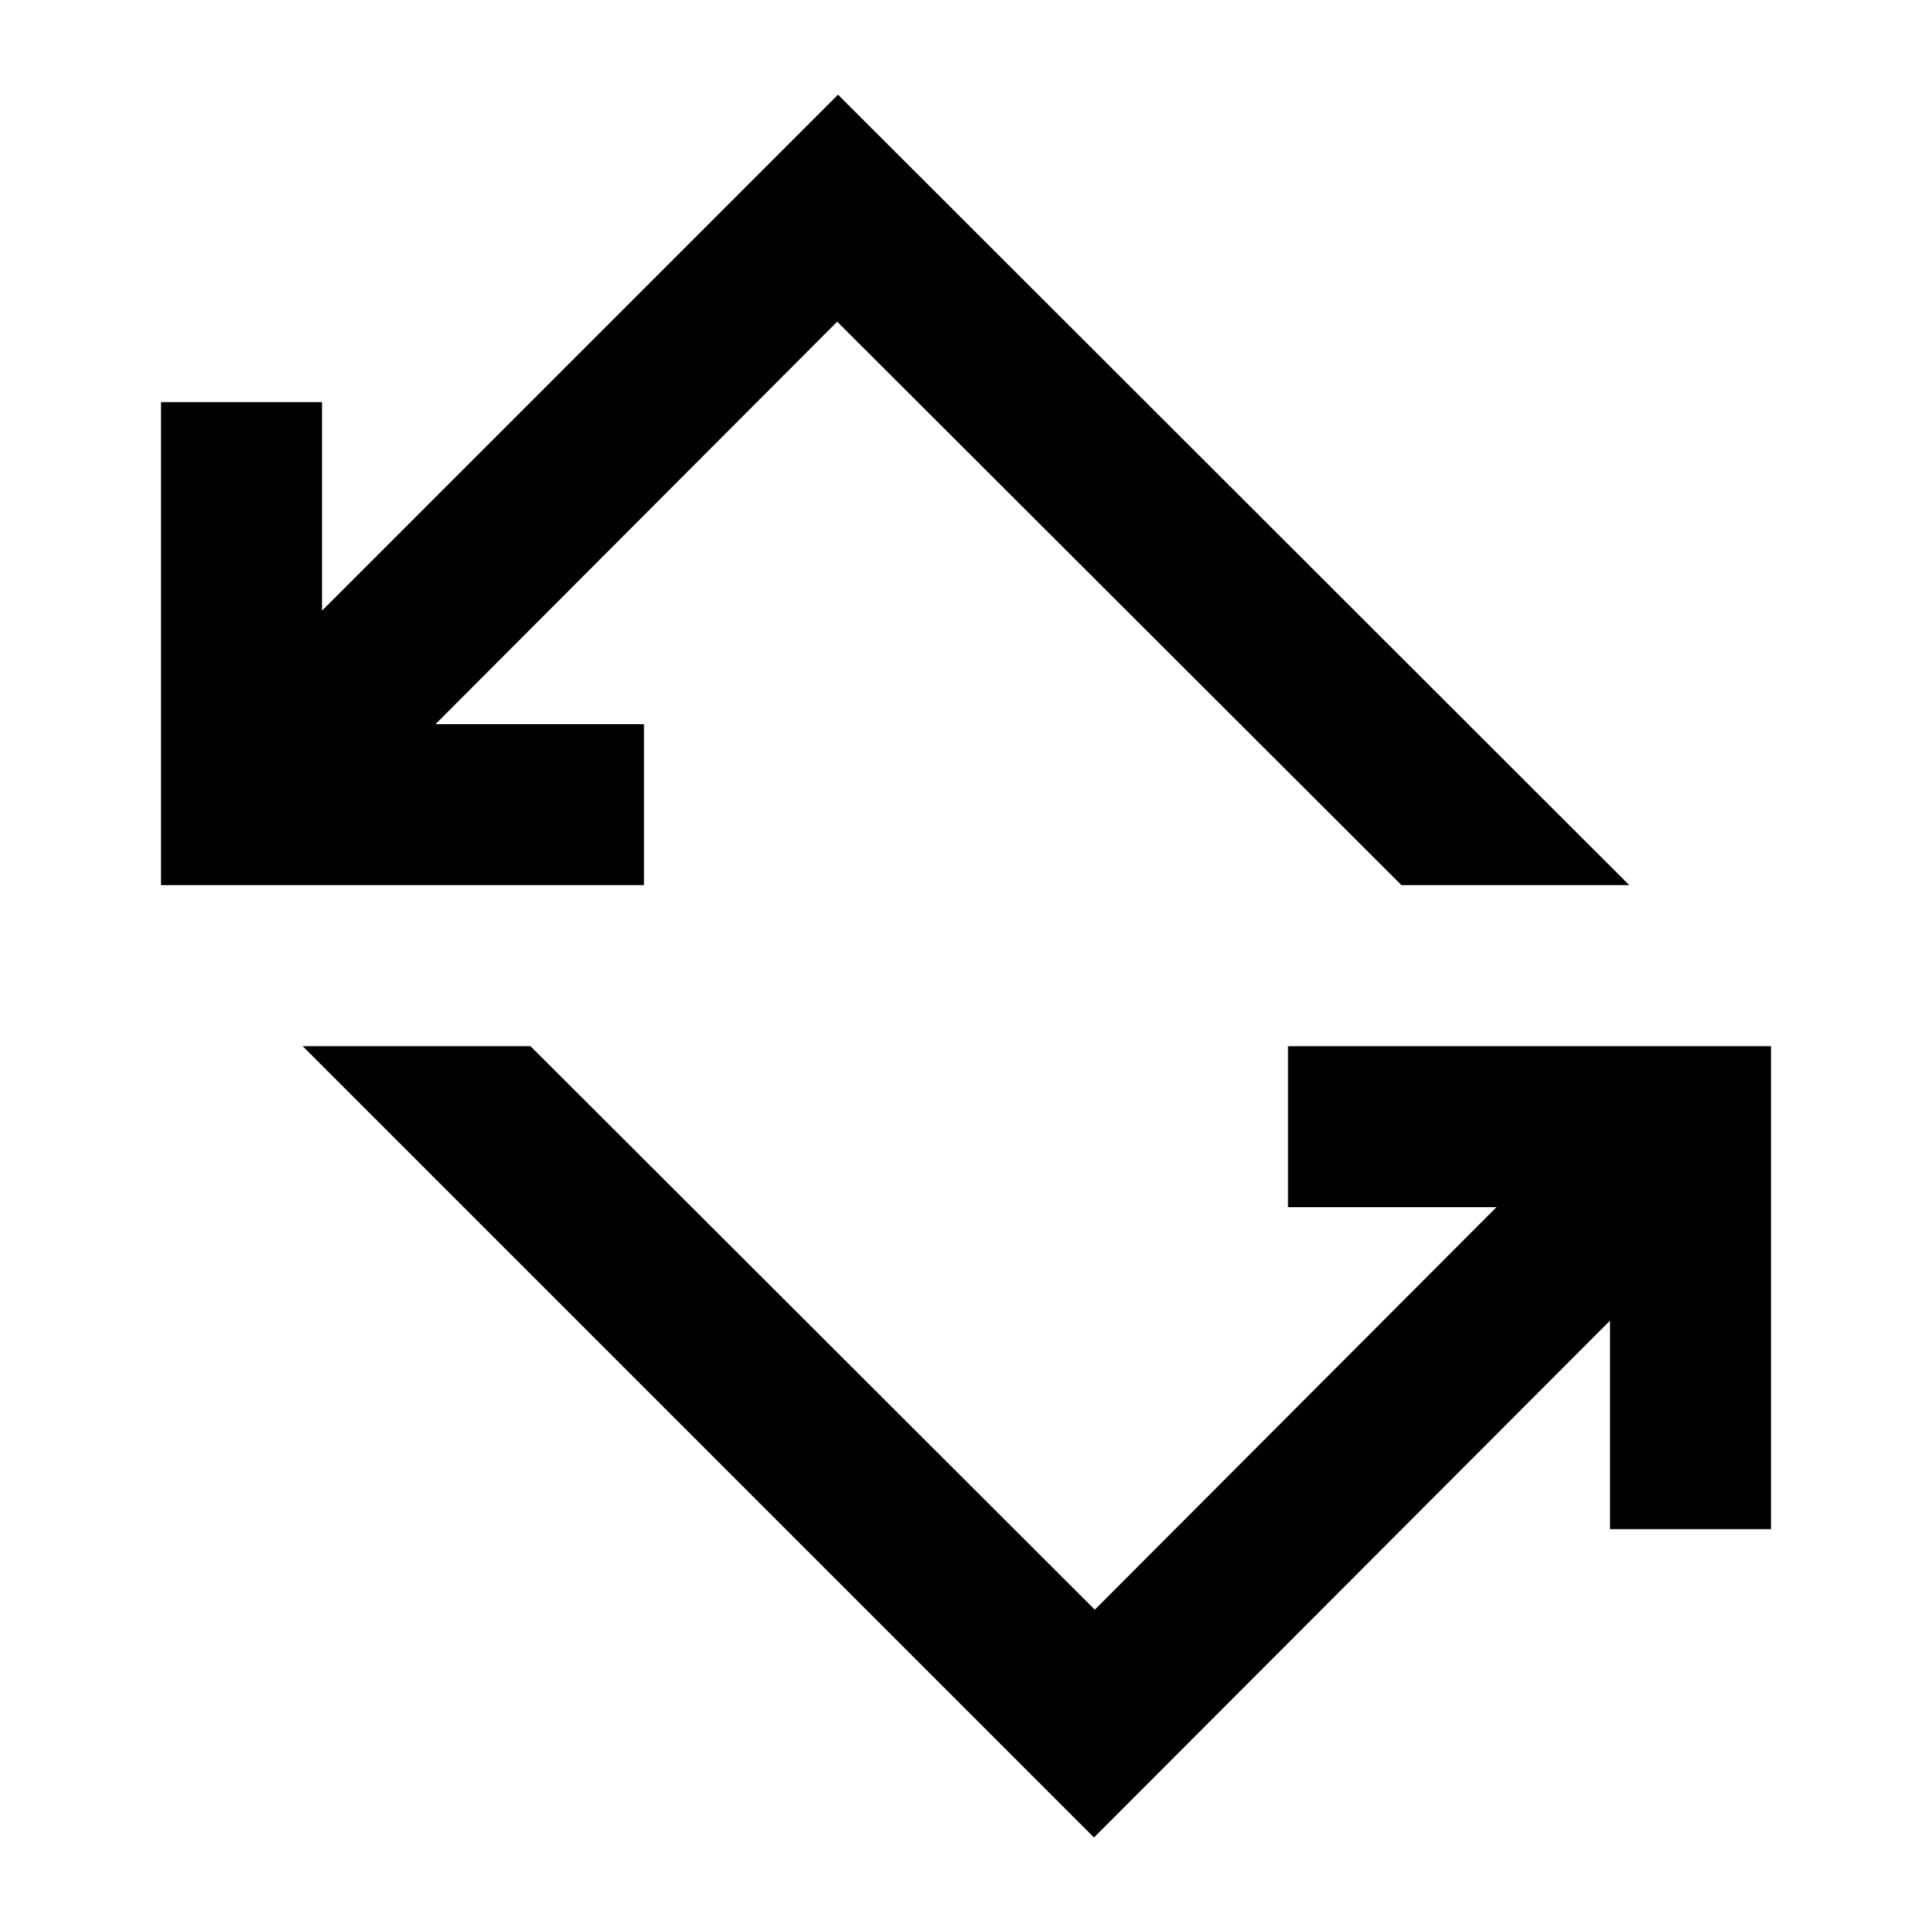 <svg width="24" height="24" viewBox="0 0 24 24"  xmlns="http://www.w3.org/2000/svg">
<path d="M4 7.586L10.41 1.176L20.24 10.996H17.41L10.4 3.996L5.41 8.996H8V10.996H2V4.996H4V7.586ZM20 18.996H22V12.996H16V14.996H18.59L13.6 19.996L6.59 12.996H3.76L13.59 22.826L20 16.406V18.996Z" />
</svg>
